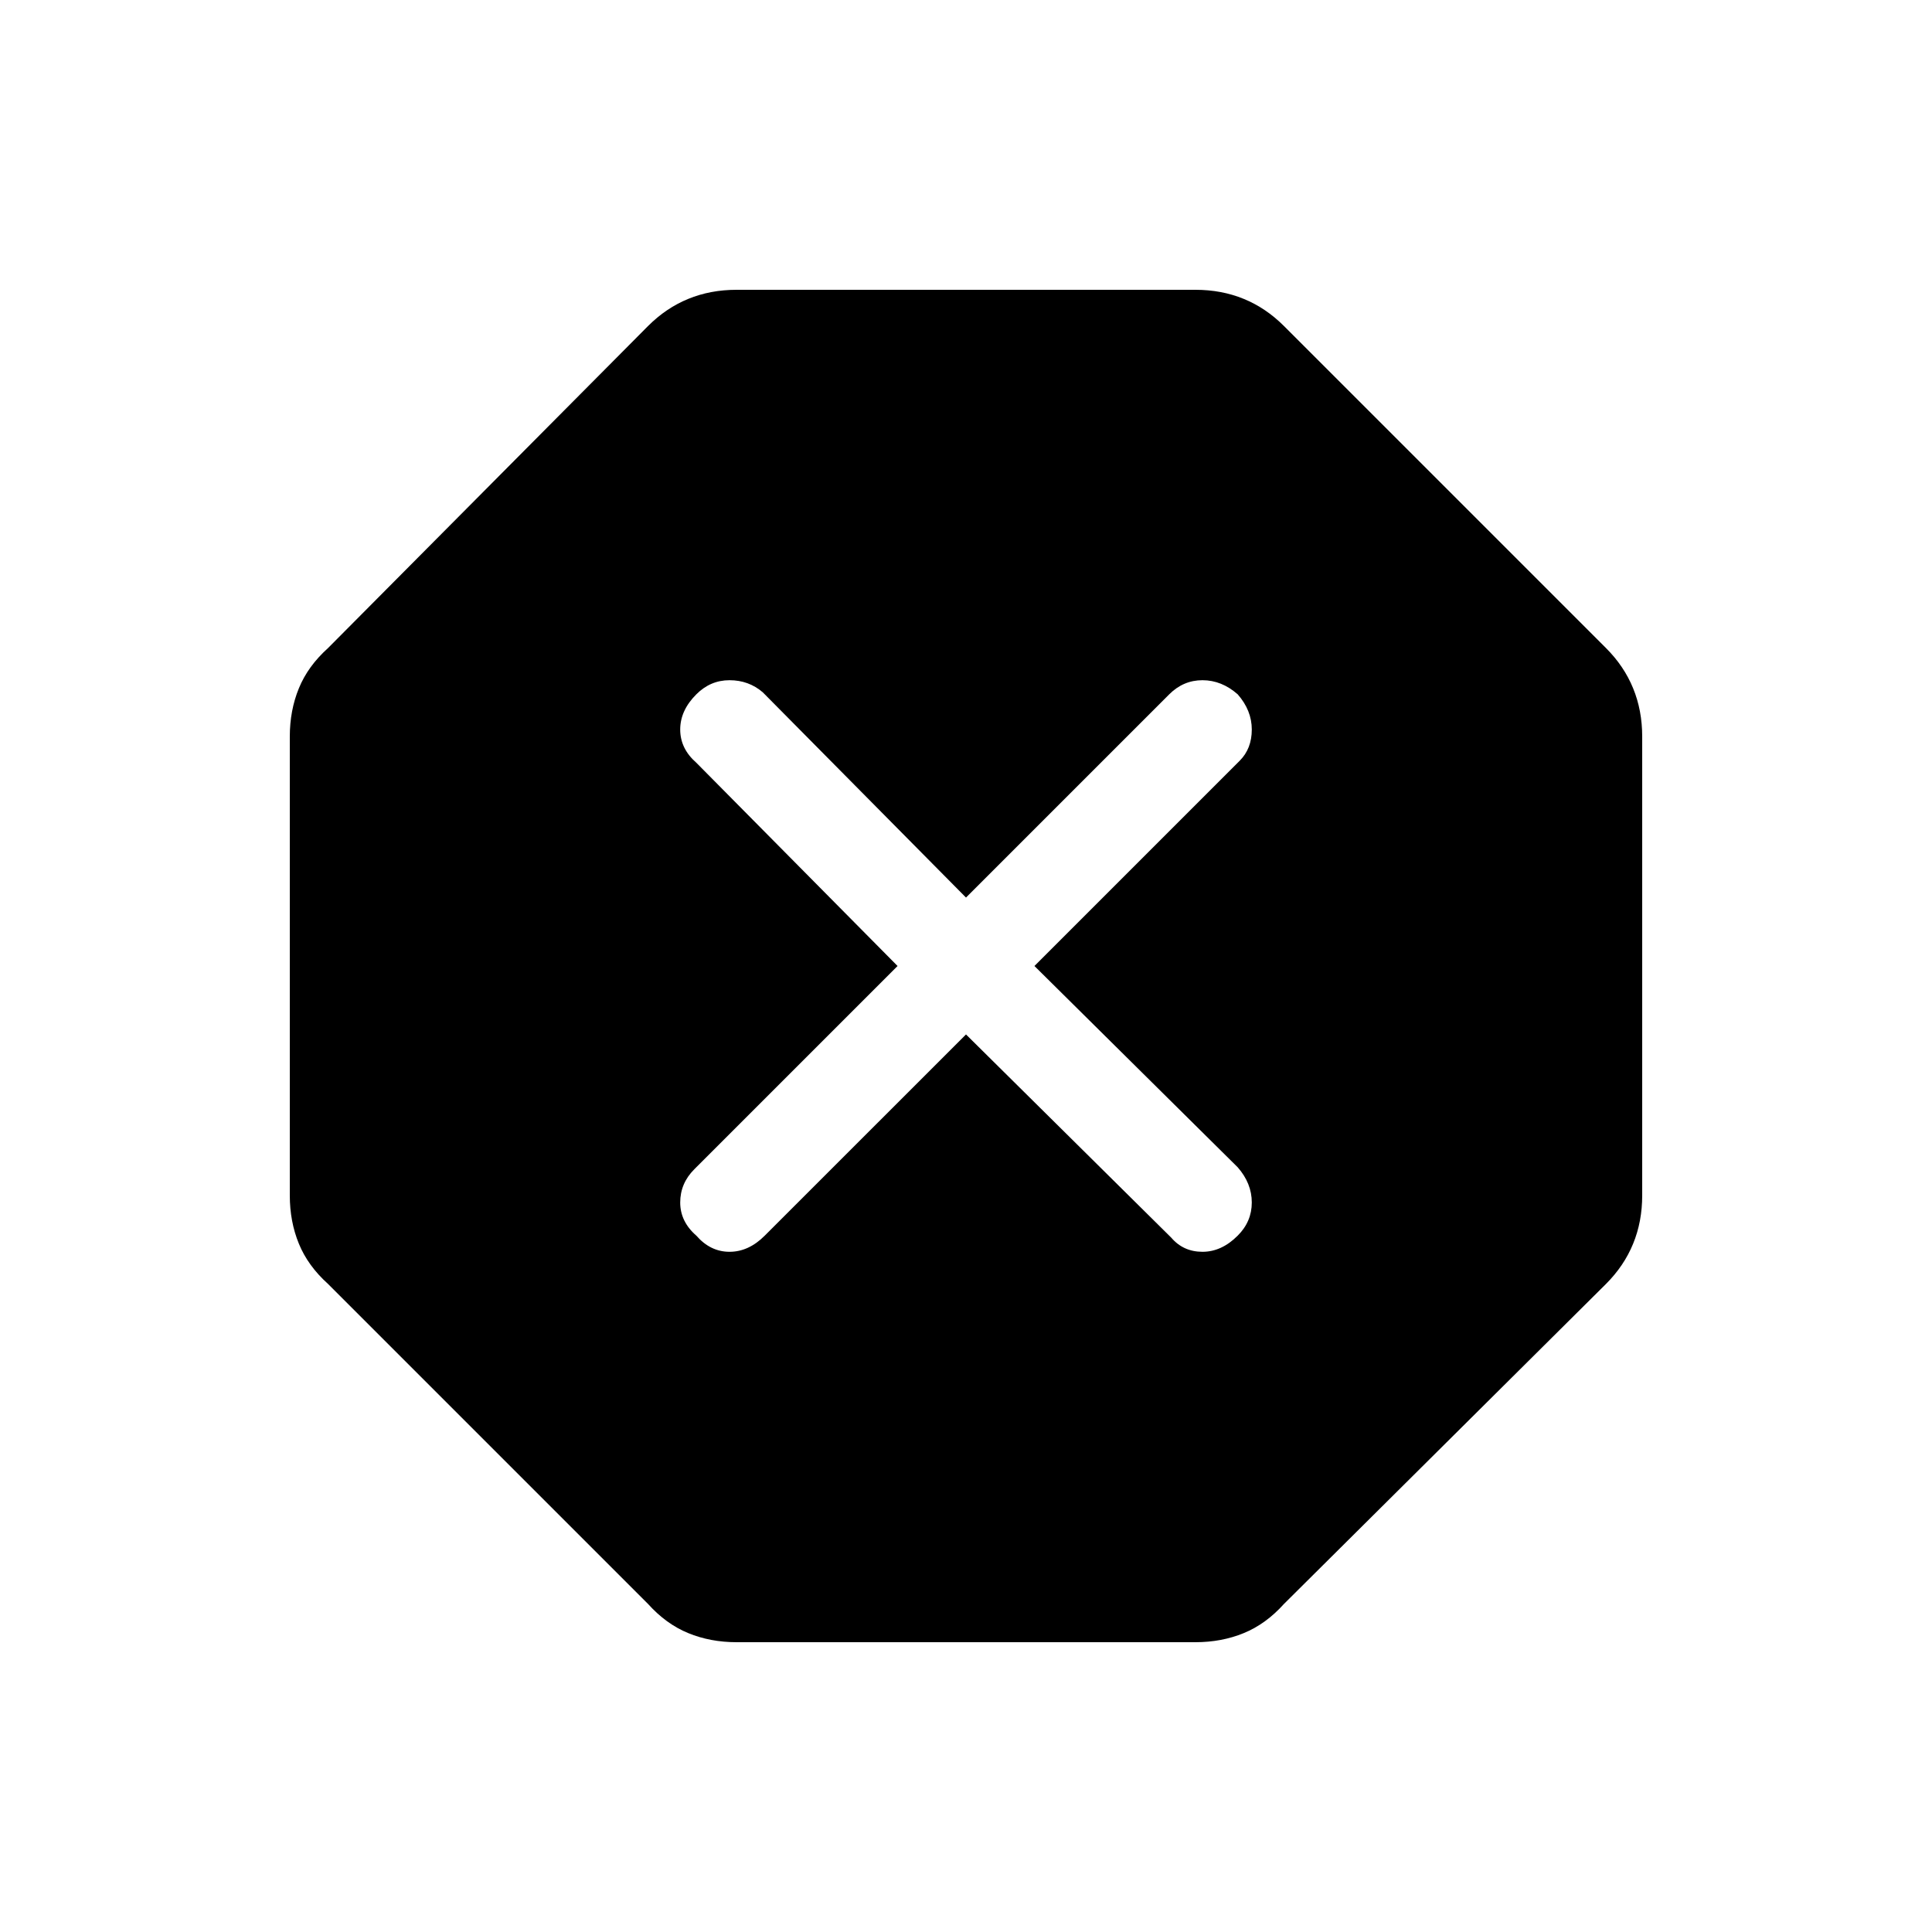 <svg xmlns="http://www.w3.org/2000/svg" height="40" width="40"><path d="M15.25 34q-.542 0-1-.188-.458-.187-.833-.604l-6.625-6.625q-.417-.375-.604-.833-.188-.458-.188-1v-9.5q0-.542.188-1 .187-.458.604-.833l6.625-6.667q.375-.375.833-.562.458-.188 1-.188h9.5q.542 0 1 .188.458.187.833.562l6.667 6.667q.375.375.562.833.188.458.188 1v9.5q0 .542-.188 1-.187.458-.562.833l-6.667 6.625q-.375.417-.833.604-.458.188-1 .188ZM20 21.417l4.25 4.208q.25.292.646.292t.729-.334q.292-.291.292-.687 0-.396-.292-.729L21.417 20l4.25-4.25q.25-.25.25-.646t-.292-.729q-.333-.292-.729-.292-.396 0-.688.292L20 18.583l-4.208-4.25q-.292-.25-.688-.25-.396 0-.687.292-.334.333-.334.729 0 .396.334.688L18.583 20l-4.208 4.208q-.292.292-.292.688 0 .396.334.687.291.334.687.334.396 0 .729-.334Z"/></svg>